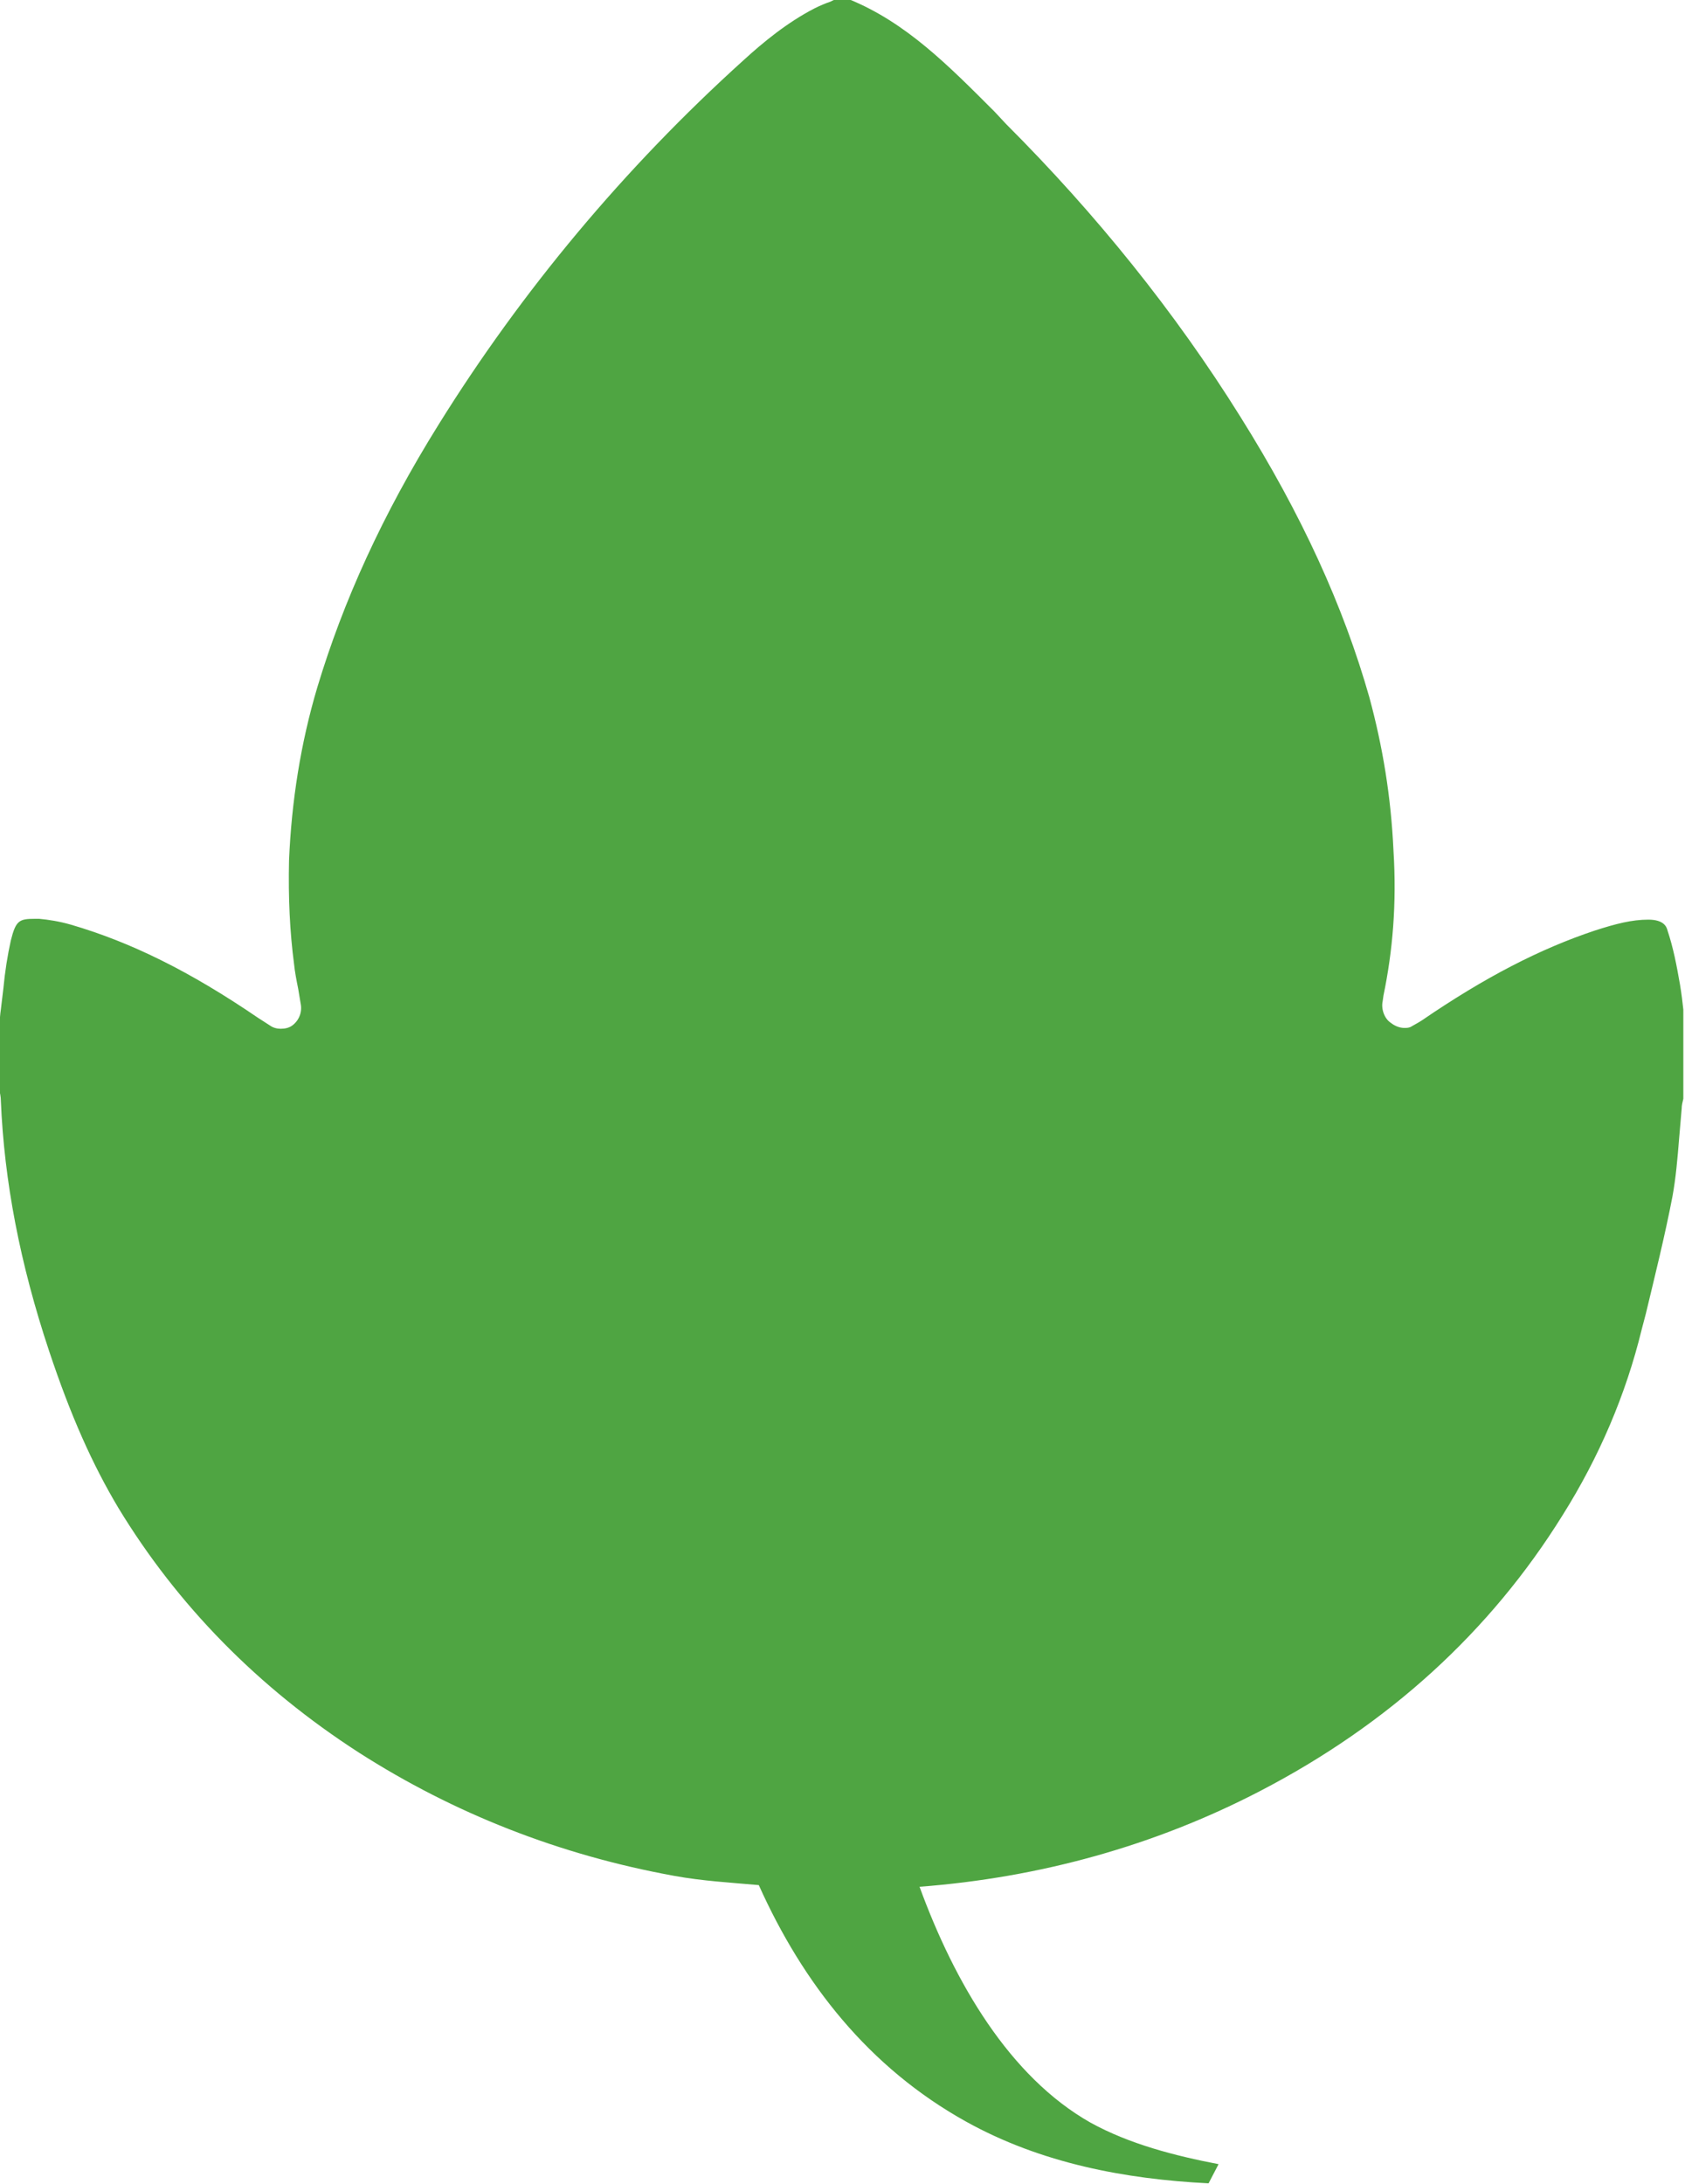 <?xml version="1.0" encoding="utf-8"?>
<!-- Generator: Adobe Illustrator 18.1.1, SVG Export Plug-In . SVG Version: 6.00 Build 0)  -->
<svg version="1.1" id="Layer_1" xmlns="http://www.w3.org/2000/svg" xmlns:xlink="http://www.w3.org/1999/xlink" x="0px" y="0px"
	 viewBox="423.4 297.2 202.3 262.2" enable-background="new 423.4 297.2 202.3 262.2" xml:space="preserve">
<path fill="#4FA542" d="M625.5,418.4c-0.1-0.9-0.2-1.8-0.4-3c-0.4-2.3-0.8-4.4-1.5-6.5c-0.1-0.4-0.4-1.3-2.3-1.3
	c-2,0-3.9,0.5-6.4,1.3c-6.6,2.2-13.2,5.6-20.8,10.8c-0.3,0.2-0.5,0.3-1.2,0.7c-0.3,0.2-0.6,0.2-0.9,0.2c-0.5,0-1.1-0.2-1.6-0.6
	c-0.8-0.5-1.2-1.7-1-2.6c0-0.1,0.1-0.6,0.1-0.7c1.1-5.3,1.6-11,1.2-17.4c-0.3-6.5-1.3-12.5-2.9-18.4c-3.1-10.9-8.1-21.9-15.5-33.7
	c-7.8-12.5-17.3-24.3-28.1-35.1l-1.4-1.5c-5.5-5.5-10.6-10.7-17.5-13.5h-1.6l-0.6,0.3c-0.6,0.2-1.3,0.5-1.9,0.8
	c-3.3,1.7-6.2,4.1-8.5,6.2c-14.4,13-26.7,27.8-36.6,43.7c-6.8,10.9-11.5,21.3-14.6,31.6c-2,6.7-3.1,13.7-3.4,20.8
	c-0.1,4.5,0.1,8.6,0.6,12.4c0.1,1,0.3,2,0.5,3l0.3,1.8c0.2,1-0.2,2-1,2.6c-0.4,0.3-0.9,0.4-1.4,0.4c-0.4,0-0.9-0.1-1.3-0.4l-1.4-0.9
	c-8.2-5.6-15.3-9.1-22.5-11.2c-1.4-0.4-2.7-0.6-3.8-0.7h-0.5c-1.9,0-2.3,0.2-2.9,2.6c-0.4,1.8-0.7,3.7-0.9,5.8l-0.3,2.5
	c-0.1,0.6-0.1,1.2-0.2,1.8l-0.1,0.5l0,6.7l0.1,0.5c0.1,0.5,0.2,1,0.2,1.4c0.4,9.7,2.3,19.6,5.8,30.1c2.6,7.8,5.2,13.6,8.3,18.8
	c7.1,11.7,16.8,21.6,28.9,29.4c11.4,7.3,24.1,12.3,37.9,14.8c3.3,0.6,6.7,0.8,10.1,1.1c5.3,11.8,13.2,21.9,24.9,28.4
	c9,5,19.1,6.9,29.1,7.4l1.2-2.3c-5.2-1-10.7-2.4-15.4-5c-9.7-5.5-16.3-16.8-20.5-28.3c14.4-1.1,28.2-4.9,40.9-11.5
	c15.4-8,27.6-19.1,36.3-33.1c4.4-7,7.6-14.5,9.5-22.3l0.5-1.9c1.1-4.6,2.3-9.4,3.2-14.1c0.4-2.2,0.6-4.5,0.8-7
	c0.1-1.1,0.2-2.3,0.3-3.5c0-0.4,0.1-0.8,0.2-1.2l0,0l0-9.4L625.5,418.4z"/>
</svg>

